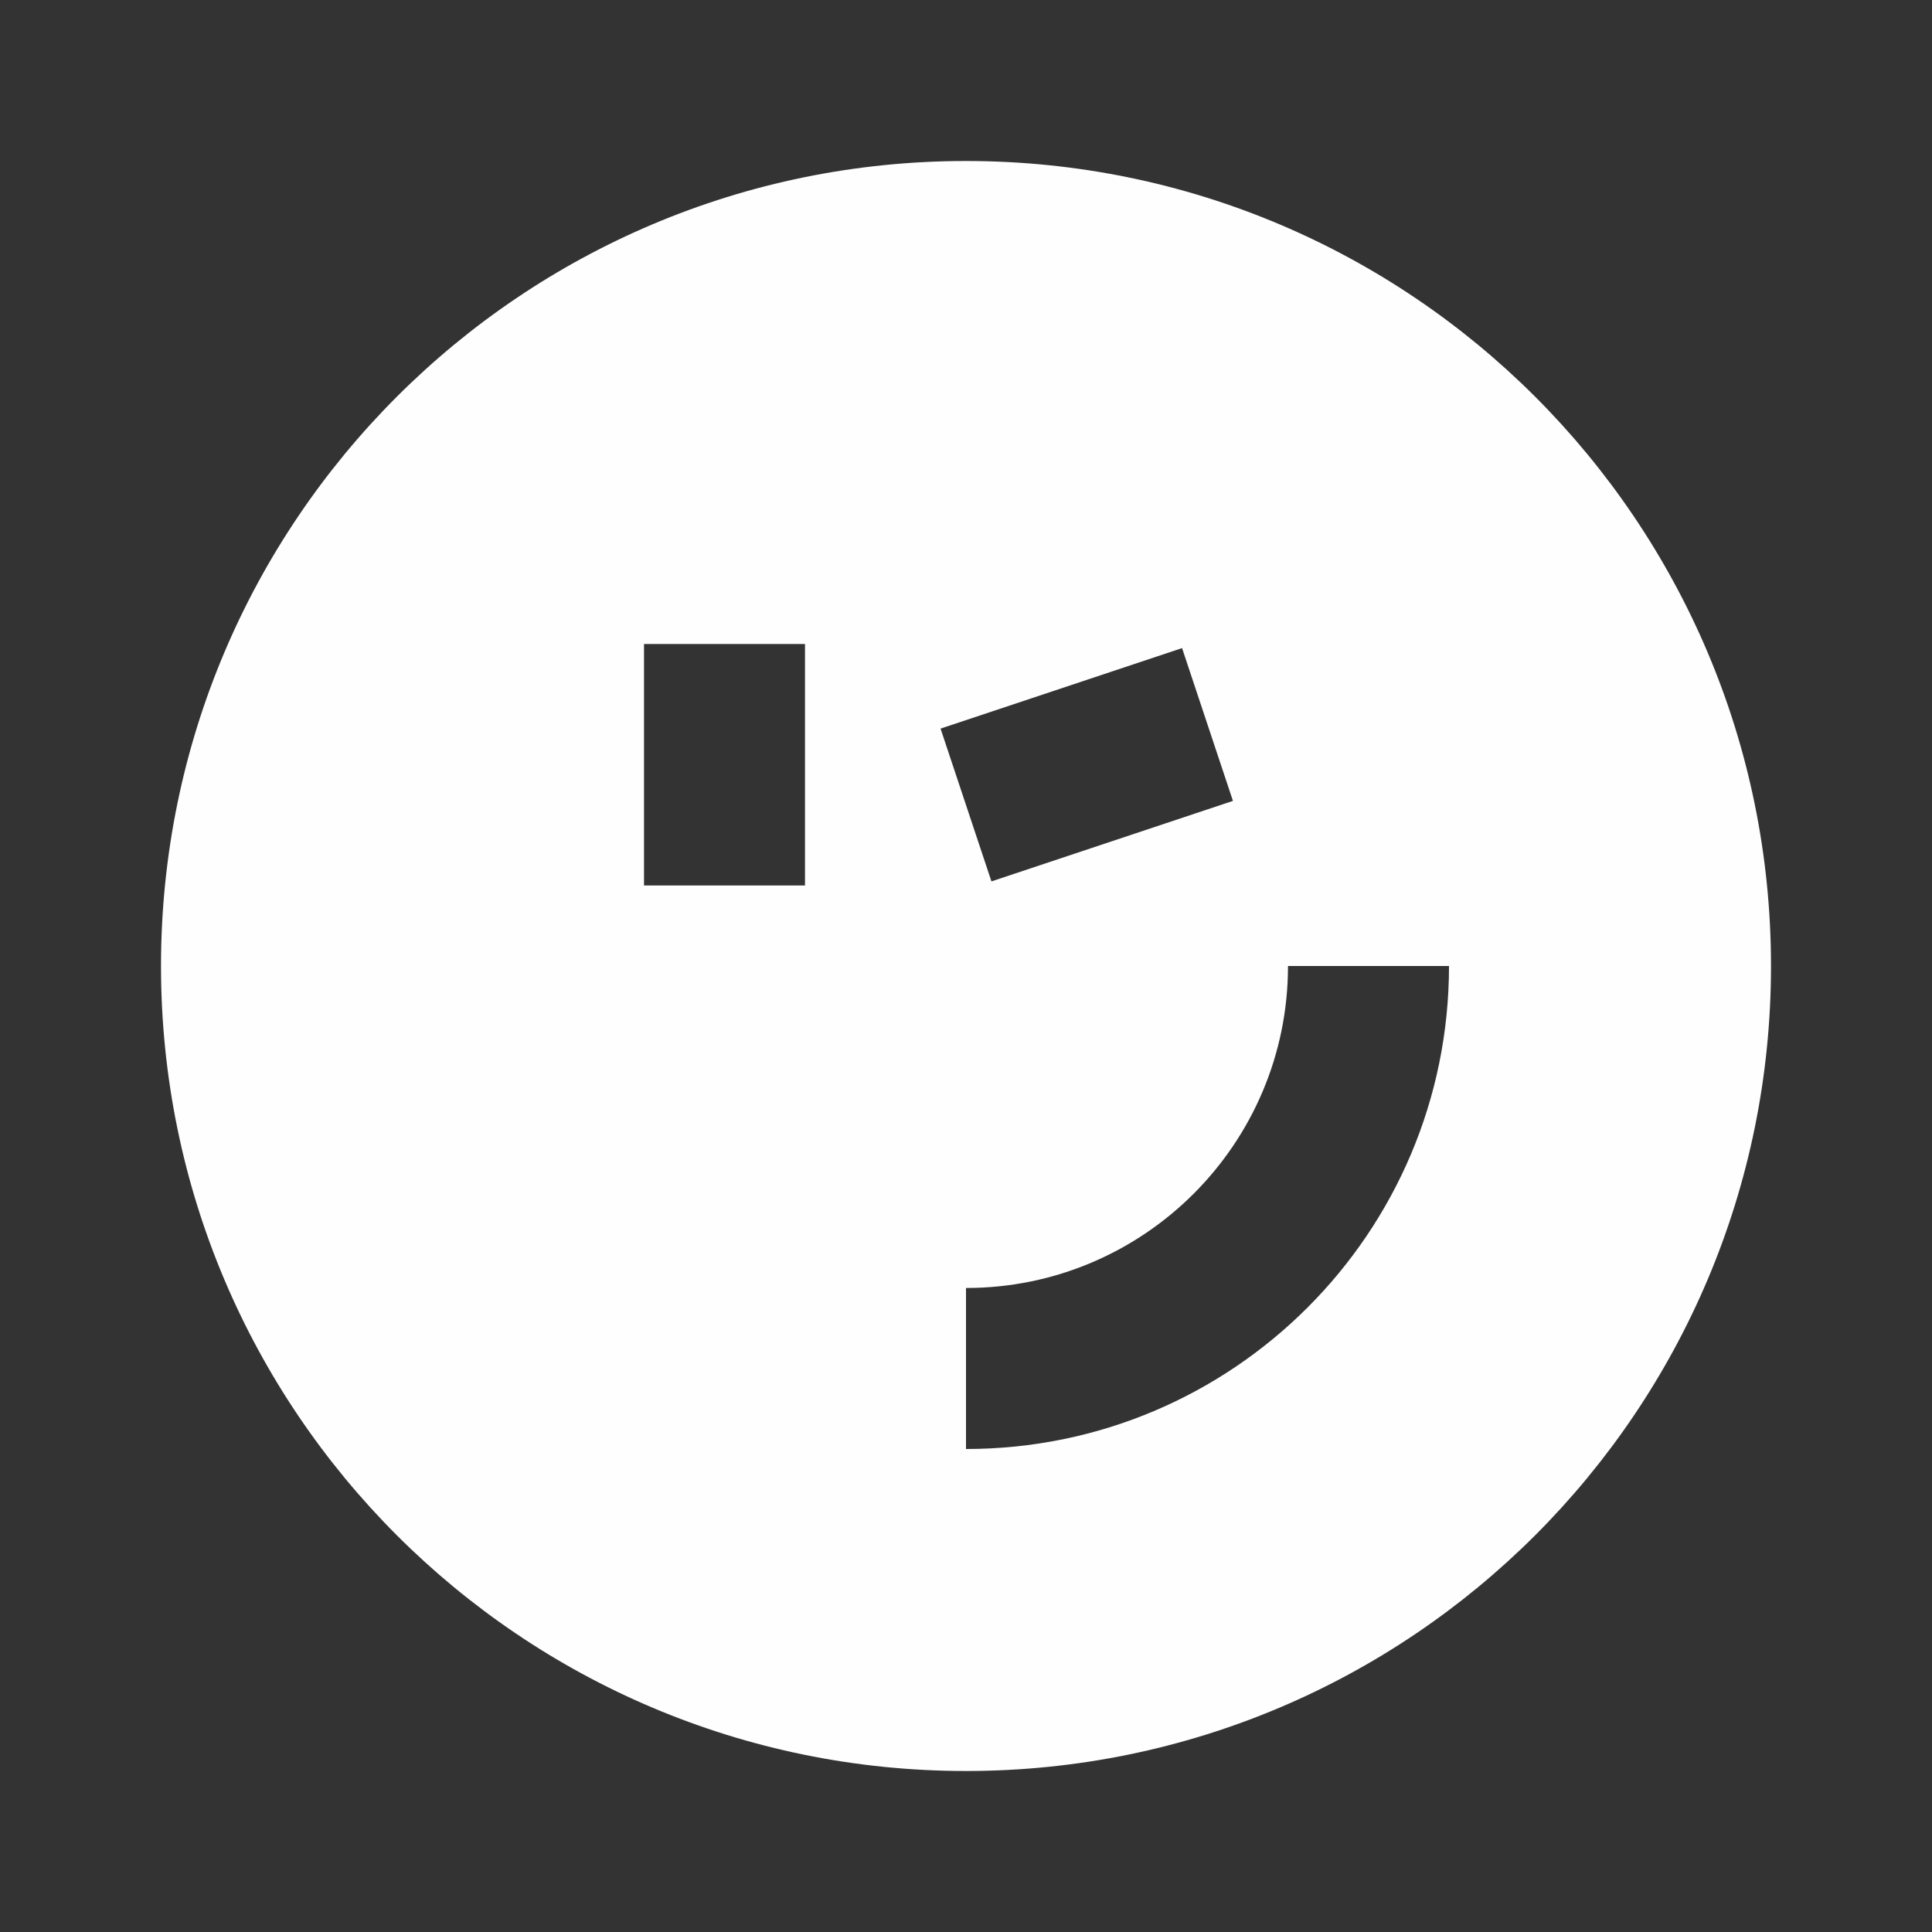 <svg width="24" height="24" viewBox="0 0 24 24" fill="none" xmlns="http://www.w3.org/2000/svg">
<rect x="0" y="0" width="24" height="24" fill="#333333" stroke="none"/>
<path fill-rule="evenodd" clip-rule="evenodd" d="M12 22C17.523 22 22 17.523 22 12C22 6.477 17.523 2 12 2C6.477 2 2 6.477 2 12C2 17.523 6.477 22 12 22ZM10 8H8V11H10V8ZM12 18C15.314 18 18 15.314 18 12H16C16 14.209 14.209 16 12 16V18ZM15.316 9.949L12.316 10.949L11.684 9.051L14.684 8.051L15.316 9.949Z" fill="#FEFEFE"/>
</svg>
